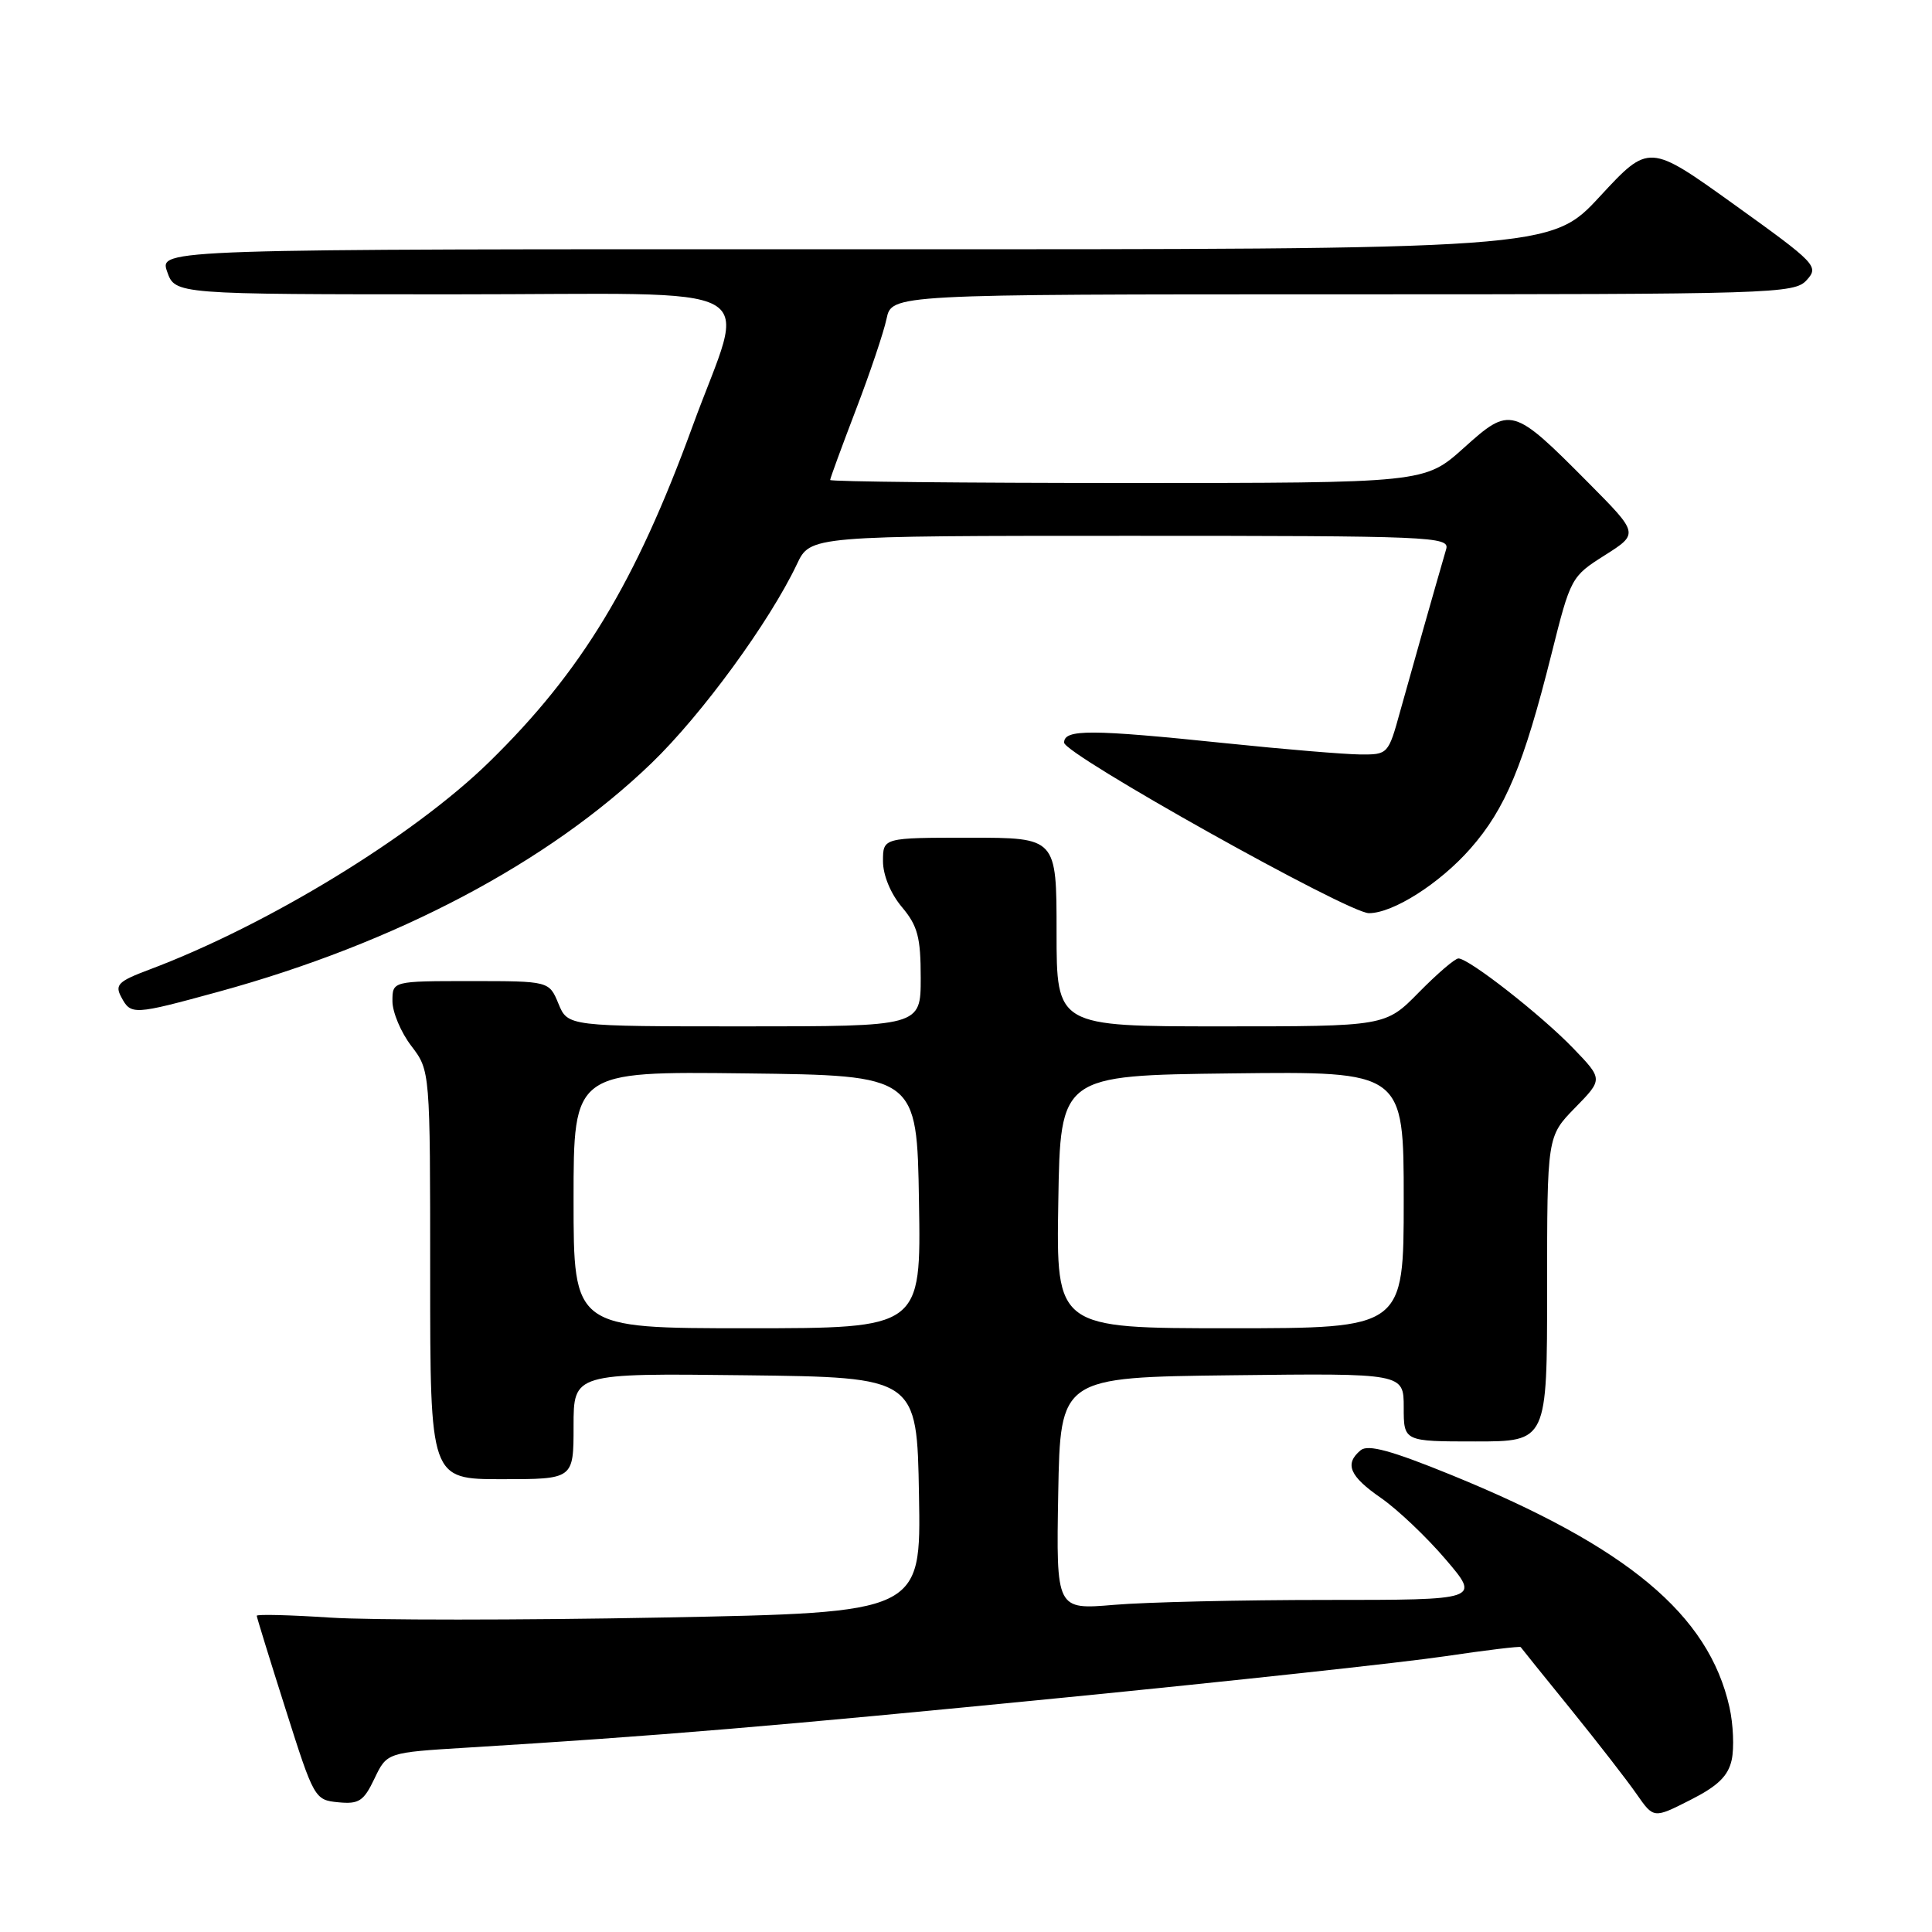 <?xml version="1.0" encoding="UTF-8" standalone="no"?>
<!DOCTYPE svg PUBLIC "-//W3C//DTD SVG 1.1//EN" "http://www.w3.org/Graphics/SVG/1.1/DTD/svg11.dtd" >
<svg xmlns="http://www.w3.org/2000/svg" xmlns:xlink="http://www.w3.org/1999/xlink" version="1.1" viewBox="0 0 256 256">
 <g >
 <path fill="currentColor"
d=" M 229.46 233.19 C 229.80 231.62 229.67 228.47 229.16 226.20 C 226.40 213.92 215.65 204.96 192.28 195.43 C 184.35 192.20 181.27 191.36 180.30 192.16 C 178.12 193.97 178.81 195.60 182.99 198.49 C 185.18 200.01 189.04 203.67 191.56 206.63 C 196.15 212.00 196.15 212.00 175.73 212.00 C 164.49 212.00 151.85 212.29 147.62 212.65 C 139.95 213.30 139.95 213.30 140.22 197.90 C 140.50 182.50 140.50 182.50 163.25 182.23 C 186.00 181.96 186.00 181.96 186.00 186.48 C 186.00 191.00 186.00 191.00 195.50 191.00 C 205.00 191.00 205.00 191.00 205.00 170.79 C 205.00 150.58 205.00 150.58 208.70 146.79 C 212.41 143.00 212.41 143.00 208.45 138.89 C 204.23 134.51 194.64 127.00 193.25 127.00 C 192.79 127.00 190.43 129.03 188.00 131.50 C 183.58 136.00 183.58 136.00 161.79 136.00 C 140.00 136.00 140.00 136.00 140.00 123.50 C 140.00 111.00 140.00 111.00 128.50 111.00 C 117.00 111.00 117.00 111.00 117.00 114.11 C 117.00 115.96 118.01 118.41 119.50 120.18 C 121.60 122.68 122.00 124.18 122.00 129.58 C 122.00 136.00 122.00 136.00 98.62 136.00 C 75.24 136.00 75.24 136.00 74.00 133.00 C 72.76 130.00 72.76 130.00 62.38 130.00 C 52.00 130.00 52.00 130.00 52.00 132.66 C 52.00 134.12 53.12 136.79 54.50 138.59 C 57.00 141.87 57.00 141.87 57.00 168.93 C 57.00 196.00 57.00 196.00 66.50 196.00 C 76.00 196.00 76.00 196.00 76.00 188.98 C 76.00 181.96 76.00 181.96 98.75 182.23 C 121.50 182.50 121.50 182.50 121.77 198.09 C 122.05 213.68 122.05 213.68 87.77 214.33 C 68.92 214.69 49.11 214.69 43.75 214.34 C 38.39 213.99 34.01 213.88 34.02 214.10 C 34.03 214.32 35.75 219.90 37.85 226.50 C 41.59 238.30 41.70 238.51 44.81 238.81 C 47.56 239.08 48.19 238.67 49.62 235.67 C 51.27 232.22 51.27 232.22 61.88 231.57 C 87.10 230.03 102.86 228.70 141.00 224.94 C 163.28 222.74 185.96 220.28 191.42 219.47 C 196.87 218.66 201.41 218.11 201.50 218.25 C 201.59 218.39 204.58 222.10 208.15 226.50 C 211.71 230.90 215.64 235.96 216.87 237.74 C 219.12 240.97 219.12 240.97 223.97 238.51 C 227.61 236.67 228.99 235.34 229.46 233.19 Z  M 28.96 131.41 C 52.48 124.96 72.65 114.31 86.33 101.12 C 92.99 94.70 101.97 82.40 105.60 74.75 C 107.37 71.00 107.37 71.00 149.75 71.00 C 189.64 71.00 192.10 71.10 191.63 72.75 C 190.23 77.55 186.95 89.14 185.53 94.25 C 183.96 99.95 183.91 100.00 180.22 99.97 C 178.17 99.95 170.20 99.29 162.50 98.49 C 144.47 96.62 141.00 96.61 141.00 98.40 C 141.00 99.94 178.63 121.00 181.39 121.00 C 184.59 121.00 190.77 117.07 194.84 112.44 C 199.47 107.18 201.89 101.39 205.58 86.66 C 208.11 76.55 208.20 76.38 212.65 73.57 C 217.16 70.71 217.16 70.71 210.46 63.96 C 200.43 53.86 200.15 53.78 193.95 59.36 C 188.78 64.00 188.78 64.00 149.39 64.00 C 127.73 64.00 110.00 63.82 110.00 63.60 C 110.00 63.38 111.53 59.22 113.39 54.35 C 115.26 49.48 117.09 44.04 117.47 42.25 C 118.16 39.00 118.16 39.00 177.92 39.00 C 235.23 39.00 237.76 38.92 239.40 37.11 C 241.04 35.30 240.68 34.92 229.80 27.11 C 218.50 19.00 218.50 19.00 212.00 26.02 C 205.50 33.05 205.50 33.05 113.30 33.03 C 21.10 33.00 21.10 33.00 22.15 36.00 C 23.20 39.00 23.20 39.00 60.18 39.00 C 102.78 39.00 98.92 36.86 91.76 56.50 C 84.21 77.19 77.06 89.00 64.85 100.94 C 54.77 110.80 35.50 122.57 19.78 128.48 C 15.67 130.02 15.19 130.49 16.07 132.12 C 17.35 134.52 17.66 134.50 28.96 131.41 Z  M 76.00 158.98 C 76.00 141.96 76.00 141.96 98.75 142.23 C 121.50 142.50 121.50 142.50 121.77 159.25 C 122.05 176.00 122.05 176.00 99.02 176.00 C 76.00 176.00 76.00 176.00 76.00 158.98 Z  M 140.23 159.25 C 140.50 142.50 140.50 142.50 163.25 142.23 C 186.00 141.96 186.00 141.96 186.00 158.98 C 186.00 176.00 186.00 176.00 162.98 176.00 C 139.95 176.00 139.95 176.00 140.23 159.25 Z "/>
</g>
</svg>